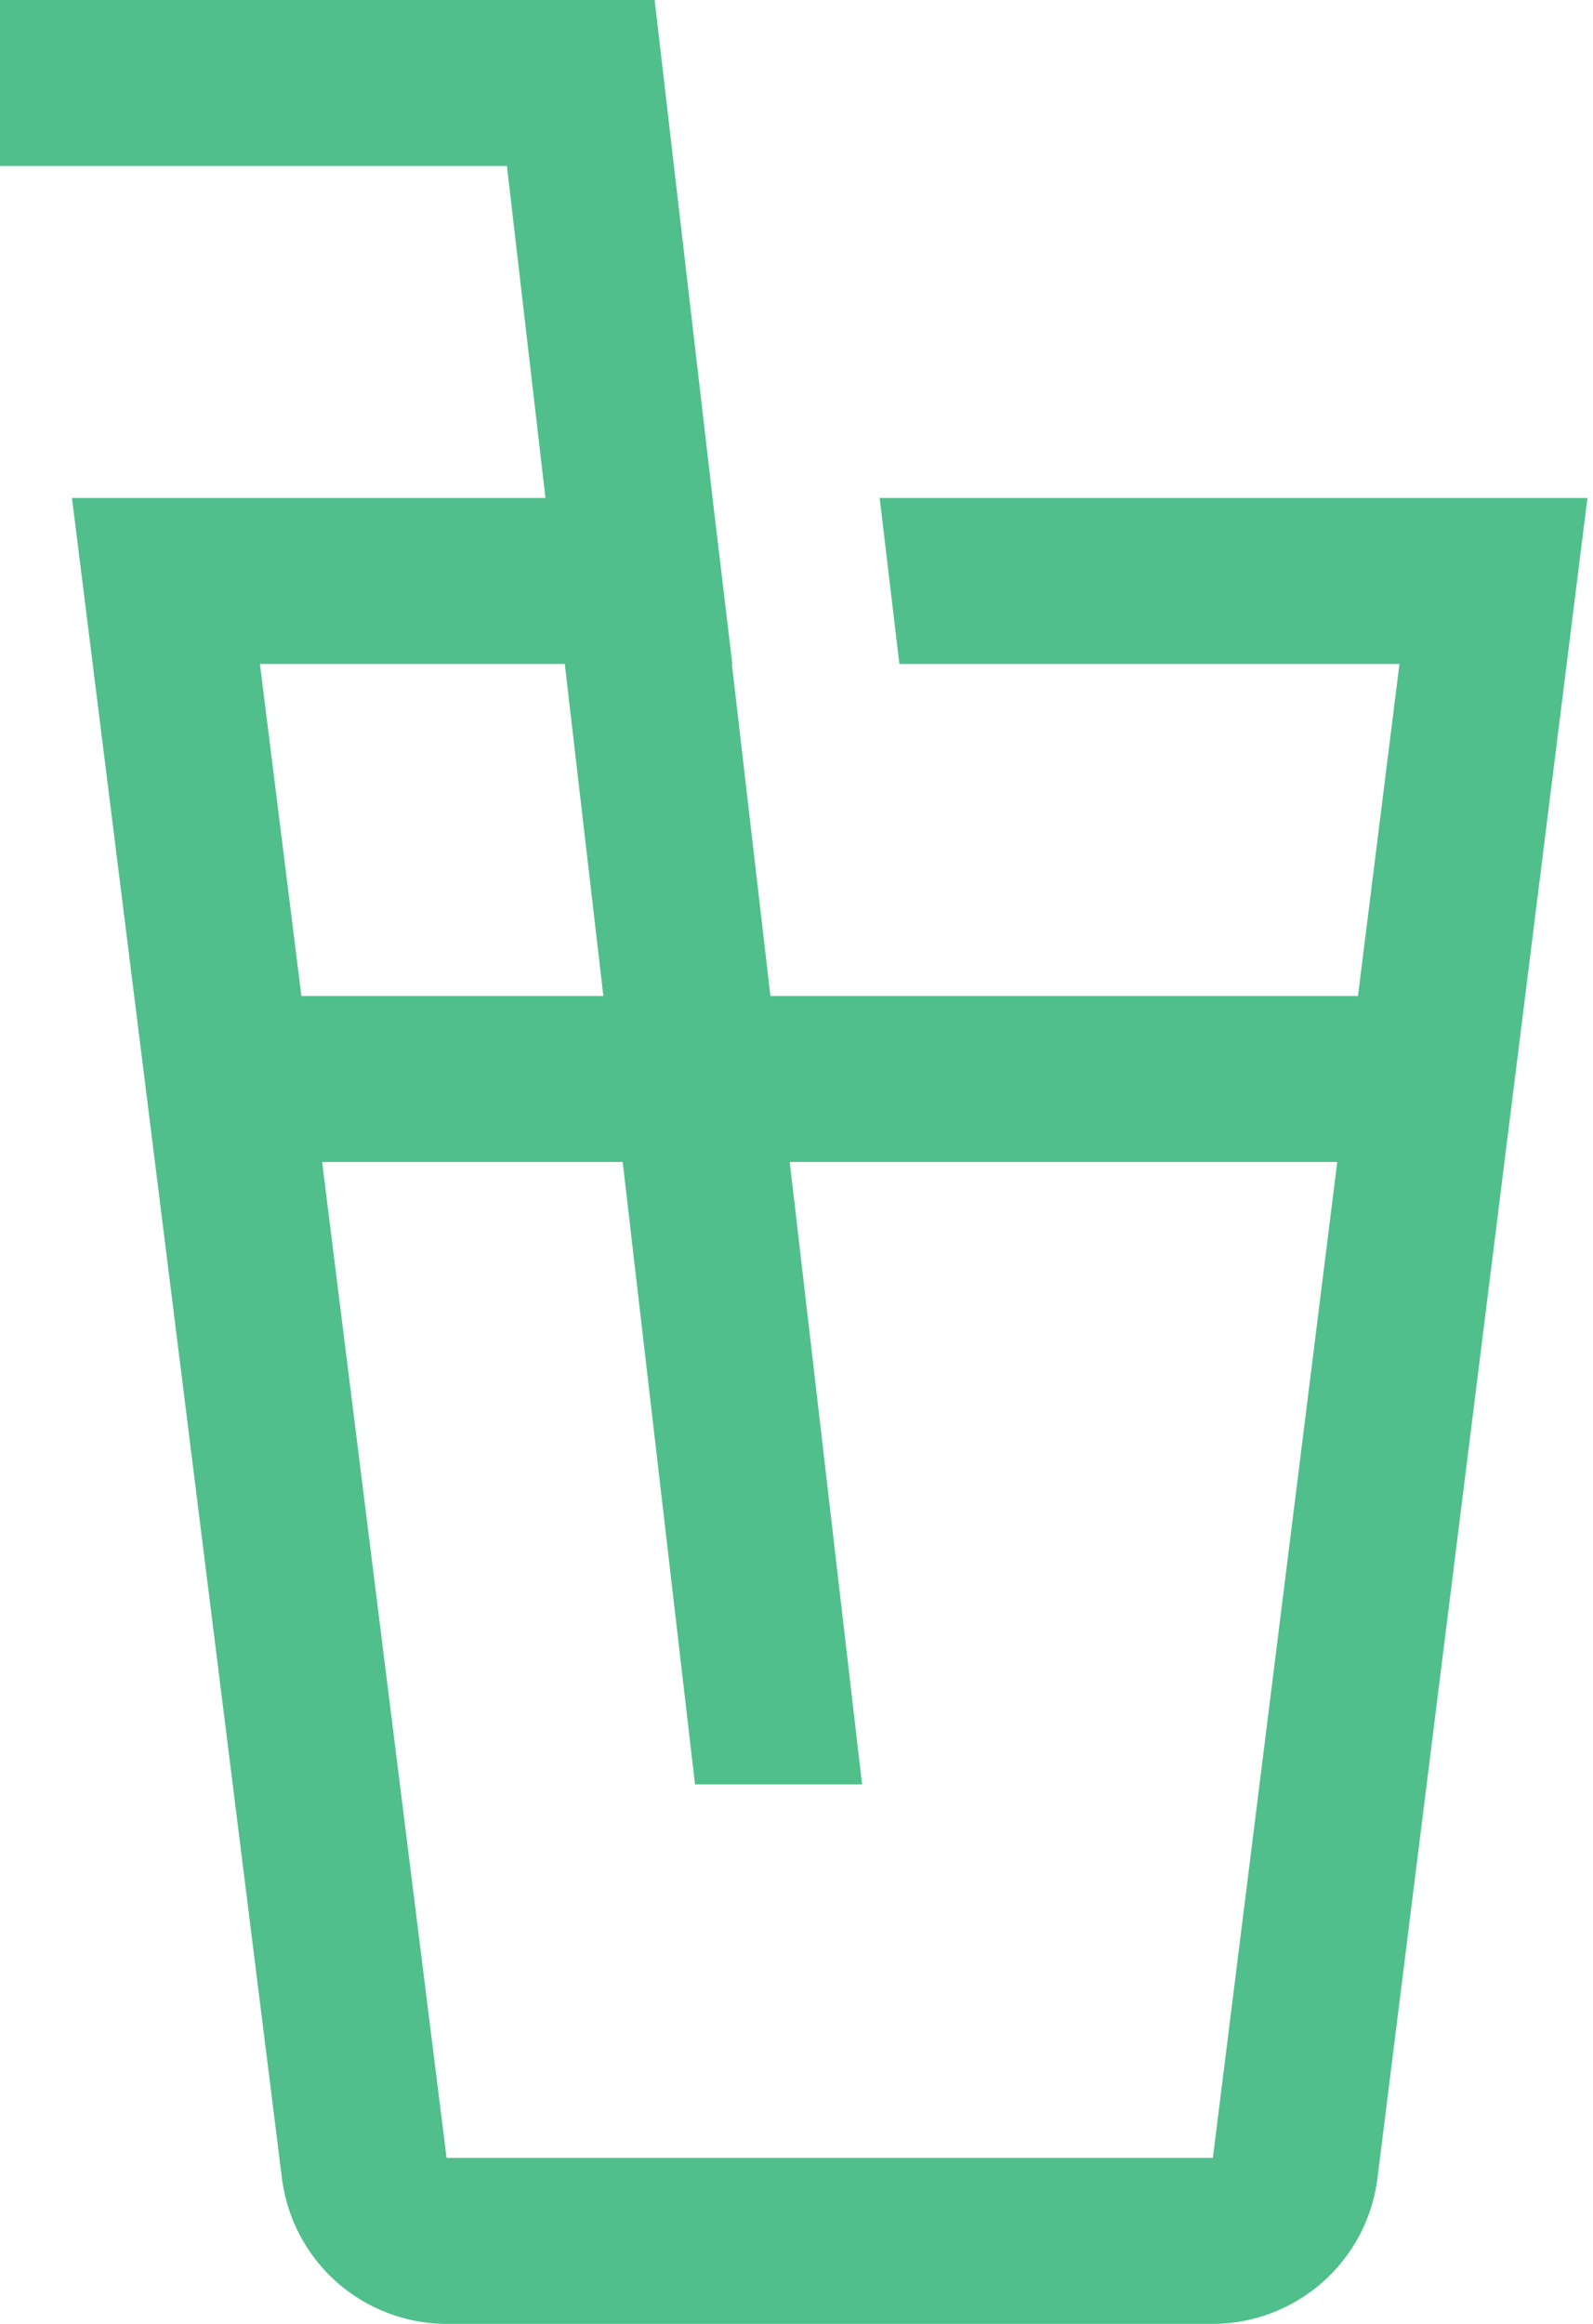 <svg width="24" height="35" viewBox="0 0 24 35" fill="none" xmlns="http://www.w3.org/2000/svg">
<path d="M13.253 7.5L13.55 10H21.084L20.459 15H11.607L11.026 10H11.033L10.735 7.5L10.732 7.47L10.025 1.396L9.863 0H0V2.5H7.637L8.218 7.5H1.084L4.248 32.81C4.325 33.414 4.619 33.97 5.075 34.373C5.532 34.776 6.119 34.999 6.729 35H18.271C18.881 34.999 19.468 34.776 19.925 34.373C20.382 33.97 20.676 33.414 20.752 32.81L23.916 7.5H13.253ZM3.916 10H8.509L9.09 15H4.541L3.916 10ZM18.273 32.5H6.728L4.853 17.5H9.381L10.471 26.875H12.988L11.898 17.5H20.147L18.273 32.5Z" fill="#50BF8B"/>
</svg>
